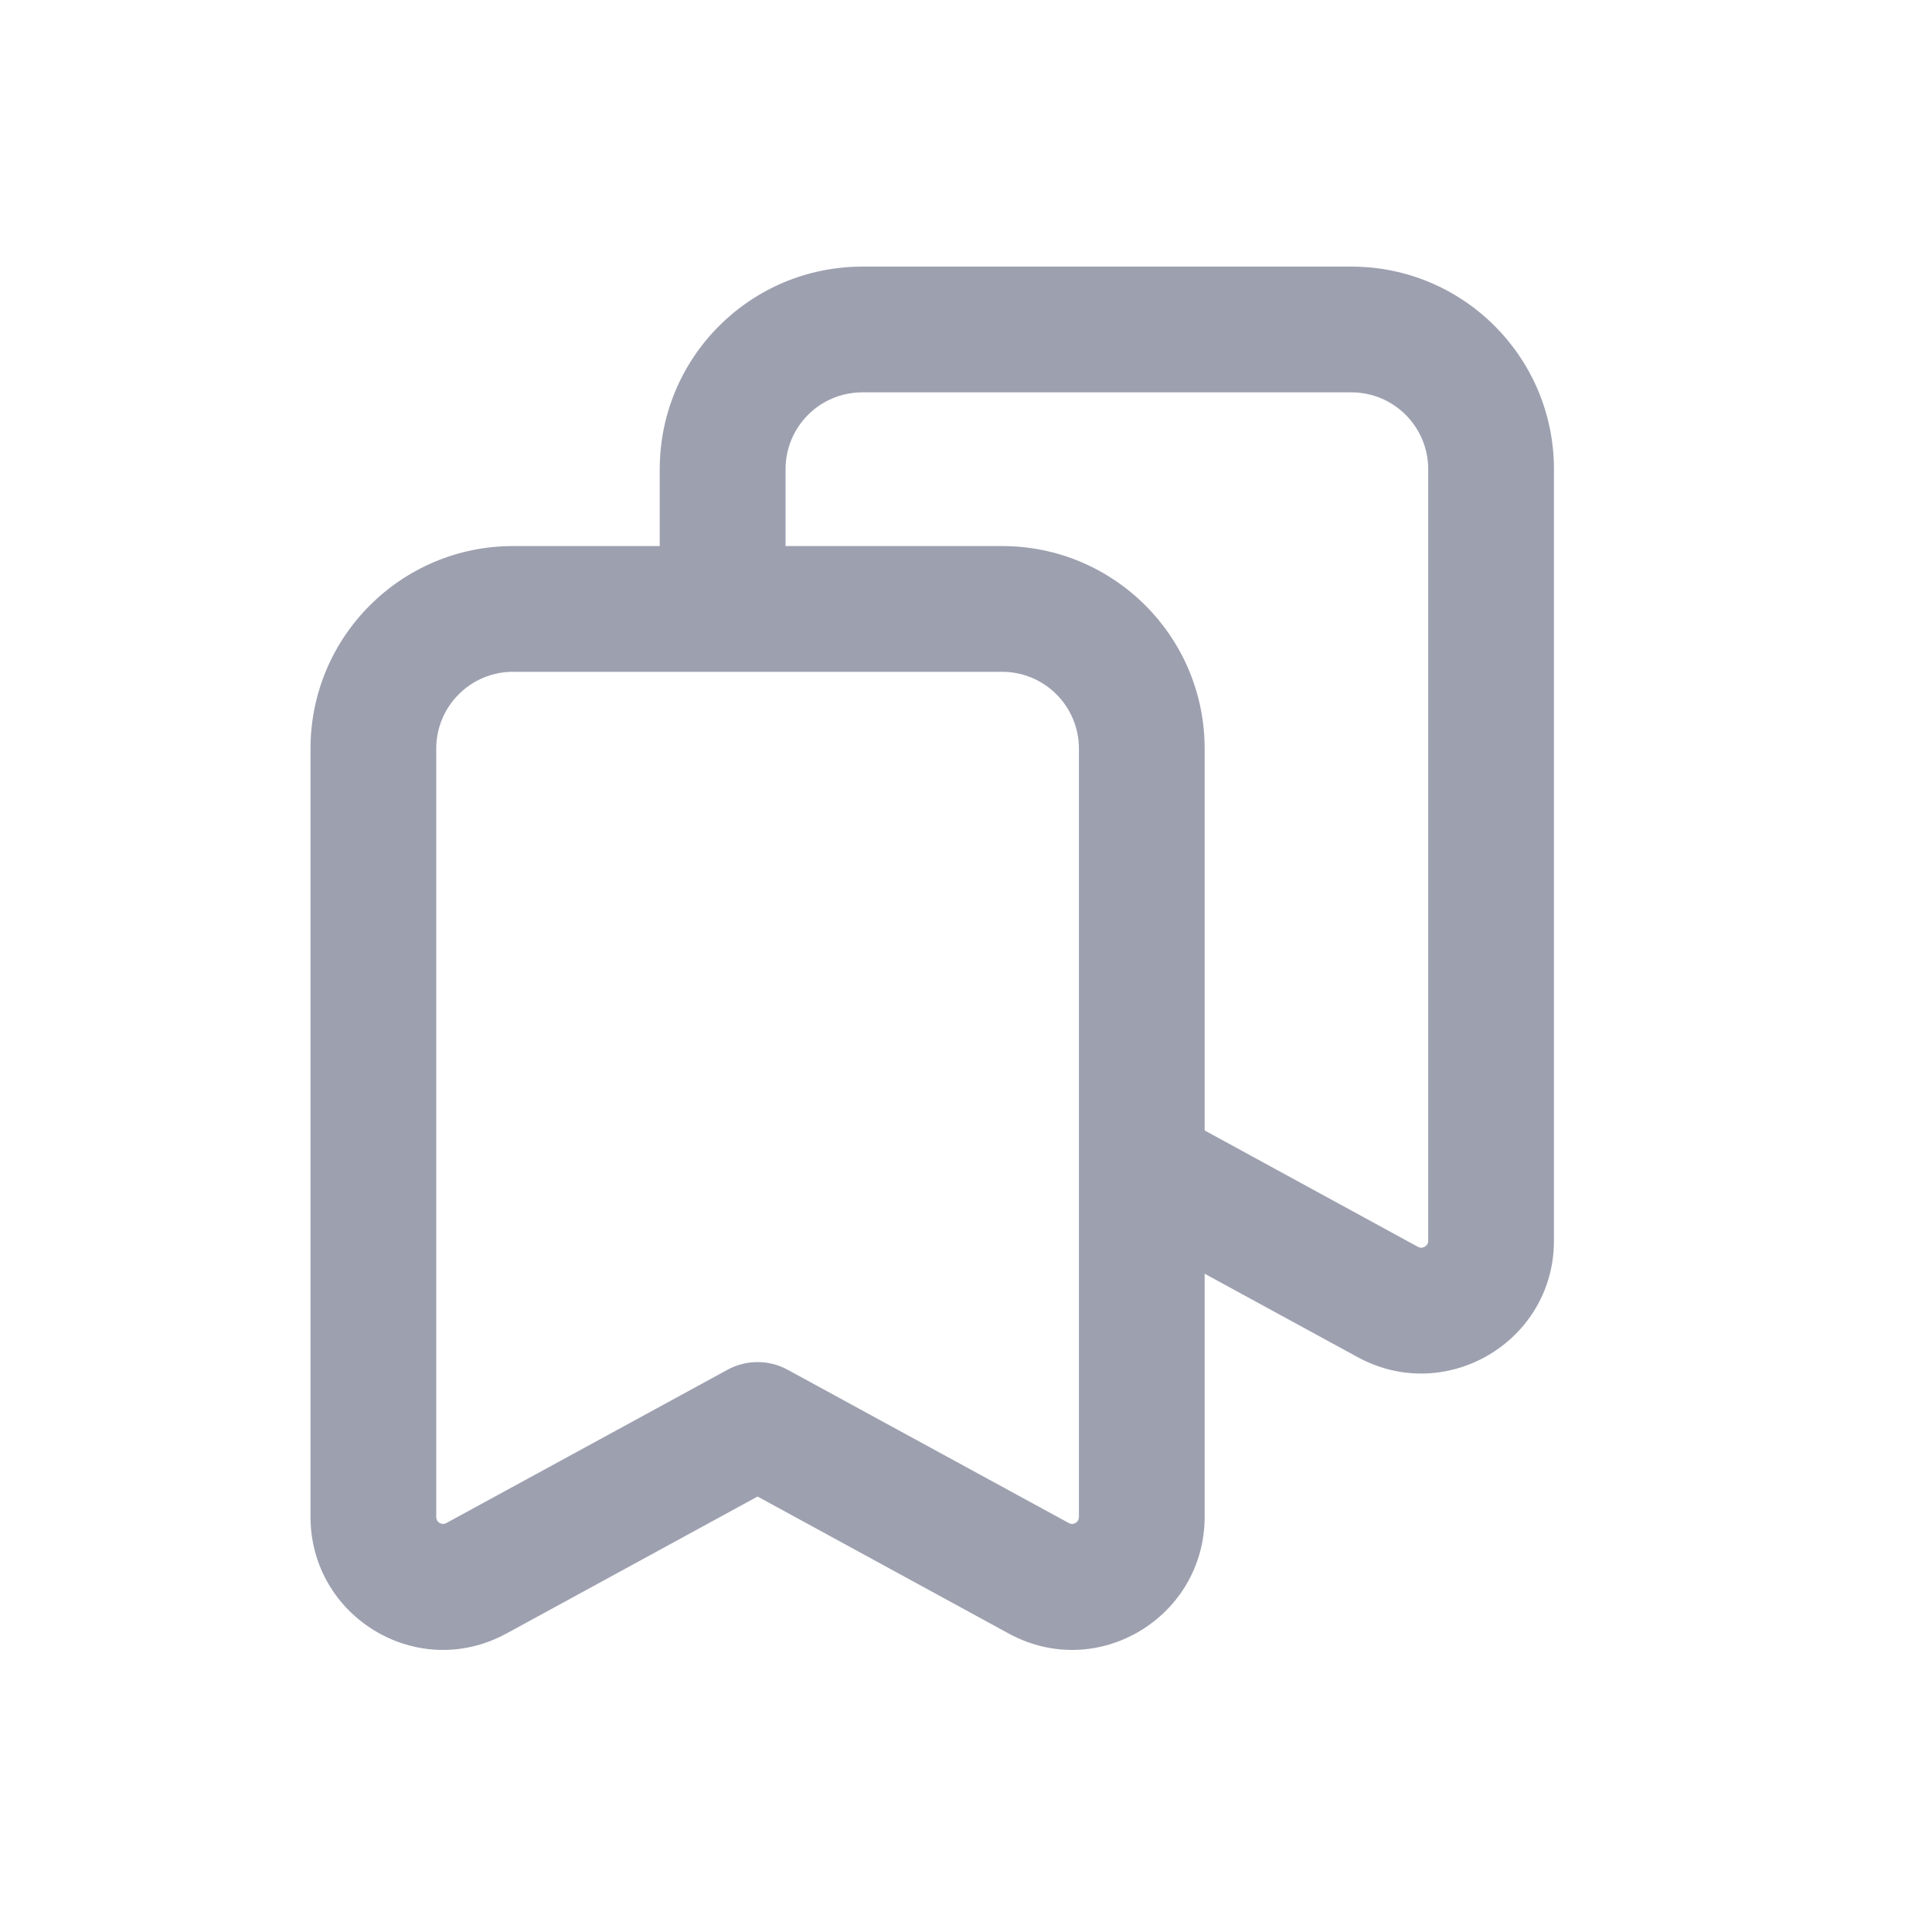 <svg width="25" height="25" viewBox="0 0 25 25" fill="none" xmlns="http://www.w3.org/2000/svg">
<path fill-rule="evenodd" clip-rule="evenodd" d="M8.537 7.066V6.072C8.537 4.623 9.711 3.45 11.159 3.45H17.487C18.935 3.45 20.108 4.623 20.108 6.072V16.054C20.108 17.358 18.713 18.185 17.569 17.562L15.588 16.482V19.627C15.588 20.924 14.205 21.765 13.053 21.138C12.317 20.737 11.407 20.24 10.681 19.844L9.803 19.365L8.925 19.844C8.199 20.24 7.29 20.736 6.553 21.138L6.552 21.138C5.401 21.765 4.018 20.924 4.018 19.627V9.687C4.018 8.239 5.192 7.066 6.639 7.066H8.537ZM10.165 6.072C10.165 5.522 10.609 5.077 11.159 5.077H17.487C18.036 5.077 18.481 5.522 18.481 6.072V16.054C18.481 16.077 18.476 16.09 18.47 16.099C18.464 16.11 18.453 16.122 18.437 16.132C18.421 16.141 18.405 16.145 18.392 16.146C18.381 16.146 18.367 16.144 18.346 16.133L15.588 14.628V9.687C15.588 8.239 14.415 7.066 12.967 7.066H10.165V6.072ZM13.961 15.126V19.627C13.961 19.703 13.886 19.739 13.832 19.709C13.095 19.308 12.186 18.812 11.46 18.416L10.193 17.725C9.95 17.592 9.656 17.592 9.413 17.725L8.146 18.416C7.42 18.811 6.511 19.308 5.774 19.709C5.72 19.739 5.645 19.703 5.645 19.627V9.687C5.645 9.138 6.09 8.693 6.639 8.693H12.967C13.516 8.693 13.961 9.138 13.961 9.687V15.095C13.961 15.105 13.961 15.116 13.961 15.126Z" fill="#9DA0AF"/>
</svg>
